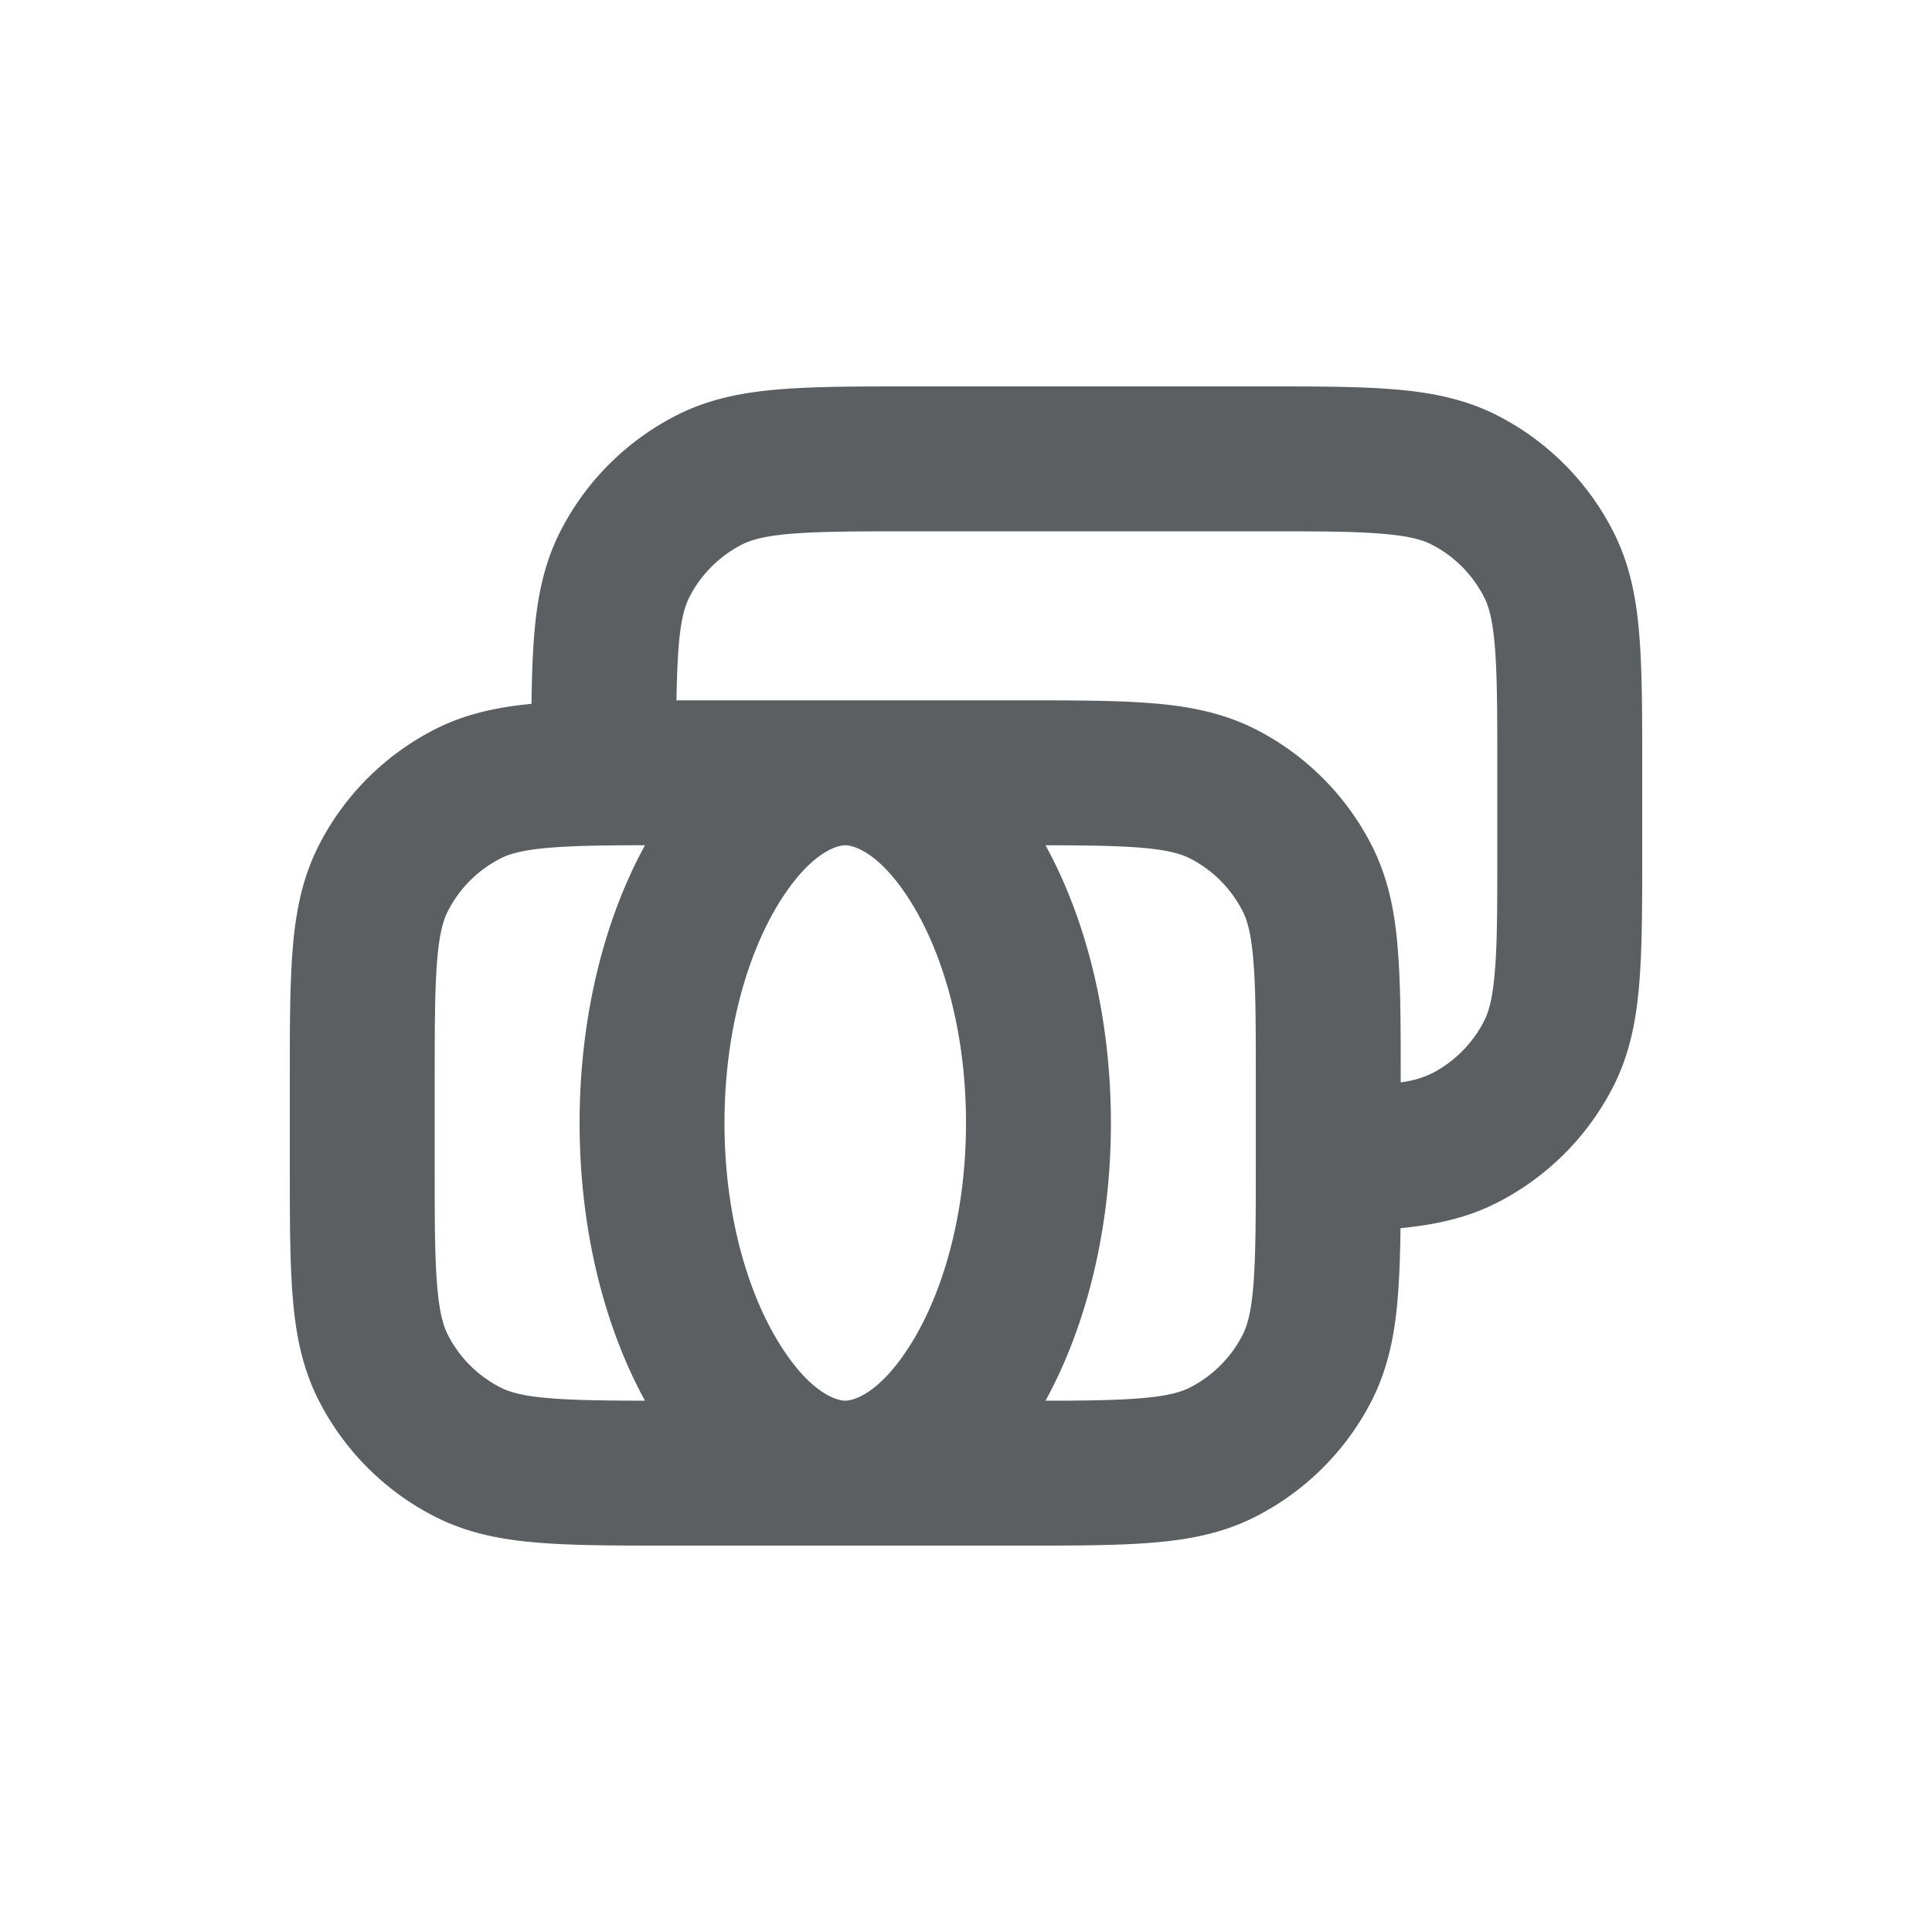 <svg viewBox="0 0 20 20" xmlns="http://www.w3.org/2000/svg"><path fill-rule="evenodd" d="M13.08 4h-3.66c-.535 0-.98 0-1.345.03-.38.03-.736.098-1.073.27a2.75 2.75 0 0 0-1.202 1.202c-.172.337-.24.693-.27 1.073-.017.21-.025.446-.028.711-.352.034-.685.103-1 .264a2.75 2.75 0 0 0-1.202 1.202c-.172.337-.24.693-.27 1.073-.03.365-.03.81-.03 1.345v.91c0 .535 0 .98.03 1.345.03.38.098.736.27 1.073a2.75 2.75 0 0 0 1.202 1.202c.337.172.693.24 1.073.27.365.03.81.03 1.344.03h3.662c.534 0 .98 0 1.344-.03.38-.03.736-.098 1.073-.27a2.751 2.751 0 0 0 1.202-1.201c.172-.338.24-.694.27-1.074.017-.21.025-.446.028-.711.352-.034.685-.103 1-.264a2.751 2.751 0 0 0 1.202-1.201c.172-.338.24-.694.27-1.074.03-.365.03-.81.03-1.345v-.91c0-.535 0-.98-.03-1.345-.03-.38-.098-.736-.27-1.073a2.75 2.75 0 0 0-1.201-1.202c-.338-.172-.694-.24-1.074-.27-.365-.03-.81-.03-1.345-.03Zm-4.331 3.25h-1.746c.003-.218.01-.397.022-.553.023-.287.065-.424.111-.514a1.25 1.25 0 0 1 .547-.547c.09-.046.227-.088.514-.111.296-.024.68-.025 1.253-.025h3.6c.572 0 .957 0 1.252.025.288.023.425.065.516.111.235.12.426.311.546.547.046.09.088.227.111.514.024.296.025.68.025 1.253v.85c0 .572 0 .957-.025 1.252-.023.288-.065.425-.111.516a1.25 1.25 0 0 1-.546.546 1.009 1.009 0 0 1-.318.09v-.035c0-.534 0-.98-.03-1.344-.03-.38-.098-.736-.27-1.073a2.75 2.75 0 0 0-1.201-1.202c-.338-.172-.694-.24-1.074-.27-.365-.03-.81-.03-1.345-.03h-1.831Zm-2.072 1.5c-.426 0-.733.005-.98.025-.287.023-.424.065-.514.111a1.25 1.25 0 0 0-.547.547c-.046.09-.088.227-.111.514-.024.296-.025.68-.025 1.253v.85c0 .572 0 .957.025 1.252.023.288.065.425.111.516.12.235.311.426.547.546.09.046.227.088.514.111.247.02.554.024.98.025-.422-.769-.677-1.774-.677-2.875 0-1.1.255-2.106.677-2.875Zm4.146 5.75c.426 0 .733-.005.98-.025.287-.023.424-.065.514-.111a1.25 1.25 0 0 0 .547-.546c.046-.091.088-.228.111-.515.024-.296.025-.68.025-1.253v-.85c0-.572 0-.957-.025-1.253-.023-.287-.065-.424-.111-.514a1.25 1.25 0 0 0-.546-.547c-.091-.046-.228-.088-.515-.111-.247-.02-.554-.024-.98-.025.422.769.677 1.775.677 2.875s-.255 2.106-.677 2.875Zm-2.073-5.75c-.06 0-.337.043-.675.58-.325.517-.575 1.325-.575 2.295s.25 1.778.575 2.295c.338.538.615.58.675.58.06 0 .337-.042.675-.58.325-.517.575-1.325.575-2.295s-.25-1.778-.575-2.295c-.338-.537-.614-.58-.675-.58Z" fill="#5C5F62"/></svg>